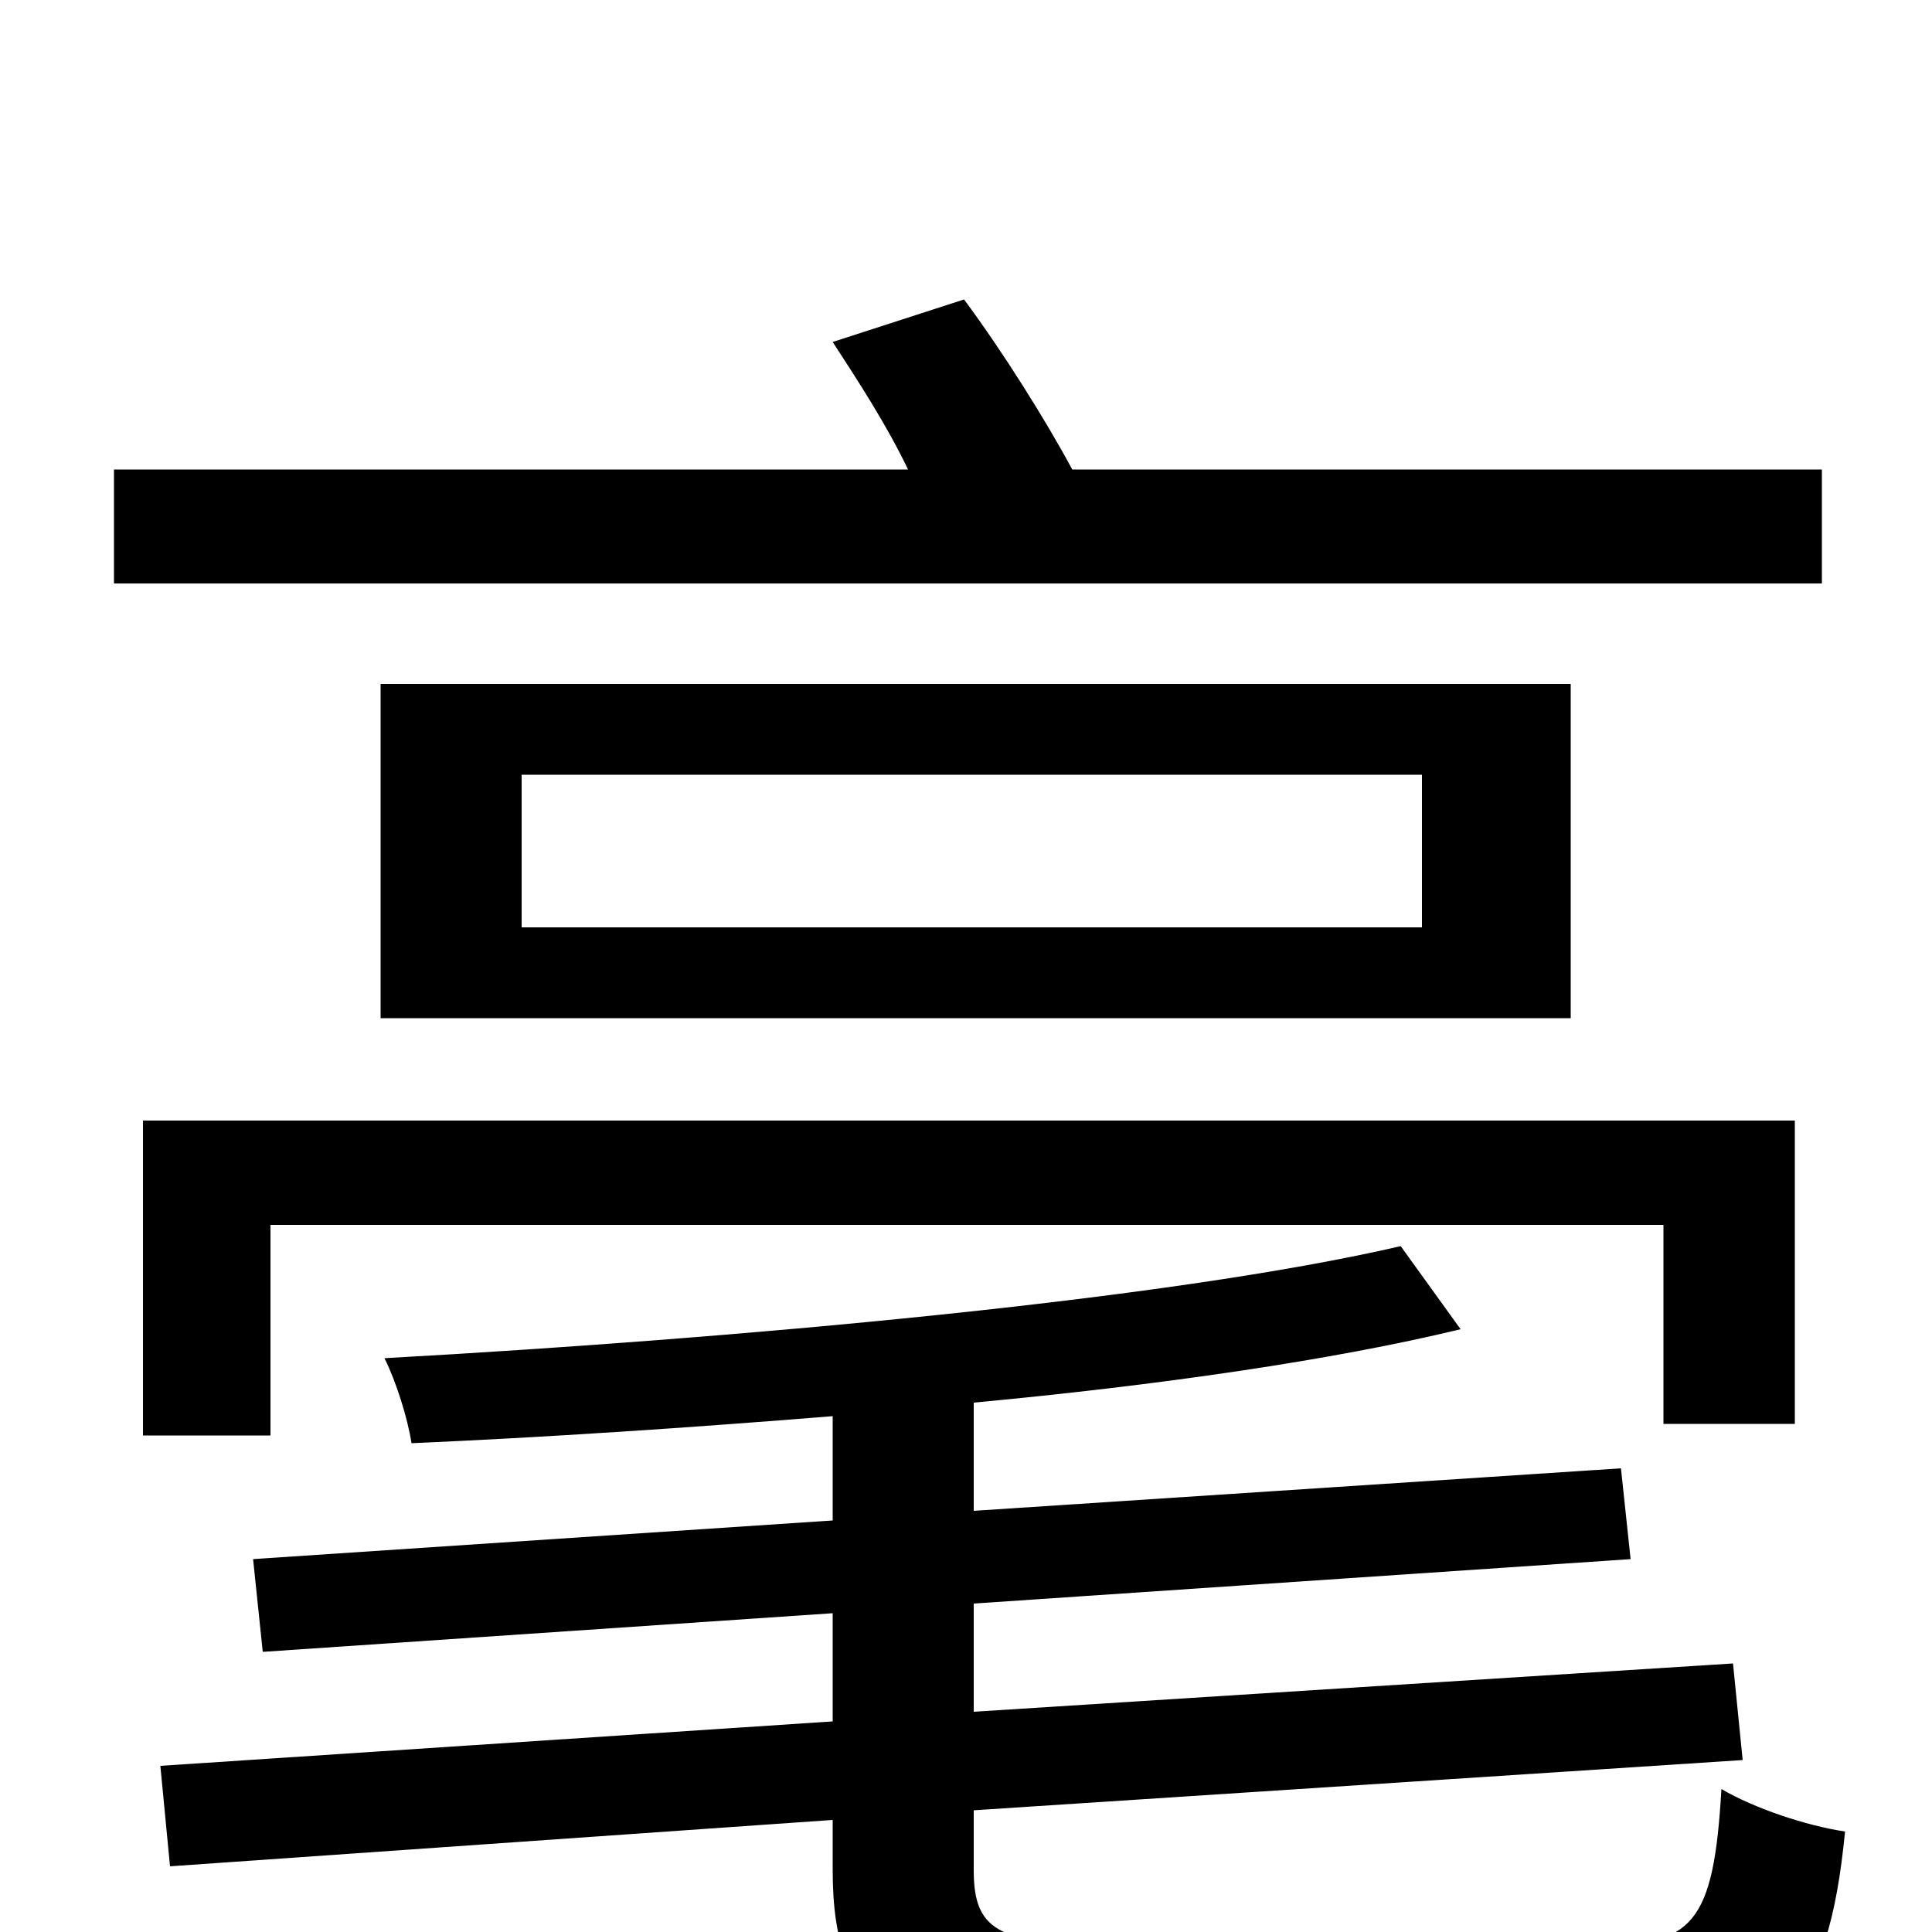 <svg xmlns="http://www.w3.org/2000/svg" viewBox="0 -1000 1000 1000">
	<path fill="#000000" d="M943 -757H555C541 -783 519 -818 499 -845L431 -823C444 -803 459 -780 470 -757H59V-698H943ZM270 -599H736V-520H270ZM813 -473V-646H197V-473ZM140 -366H861V-263H929V-420H74V-257H140ZM585 7C518 7 504 1 504 -32V-63L902 -89L897 -139L504 -114V-170L844 -193L839 -240L504 -218V-274C600 -283 690 -296 756 -312L725 -355C604 -327 379 -307 199 -297C205 -285 211 -266 213 -253C282 -256 357 -261 431 -267V-213L131 -193L136 -145L431 -165V-109L83 -86L88 -34L431 -58V-32C431 44 465 62 582 62H834C922 62 946 39 955 -52C935 -55 908 -64 891 -74C887 -4 876 7 827 7Z"/>
</svg>